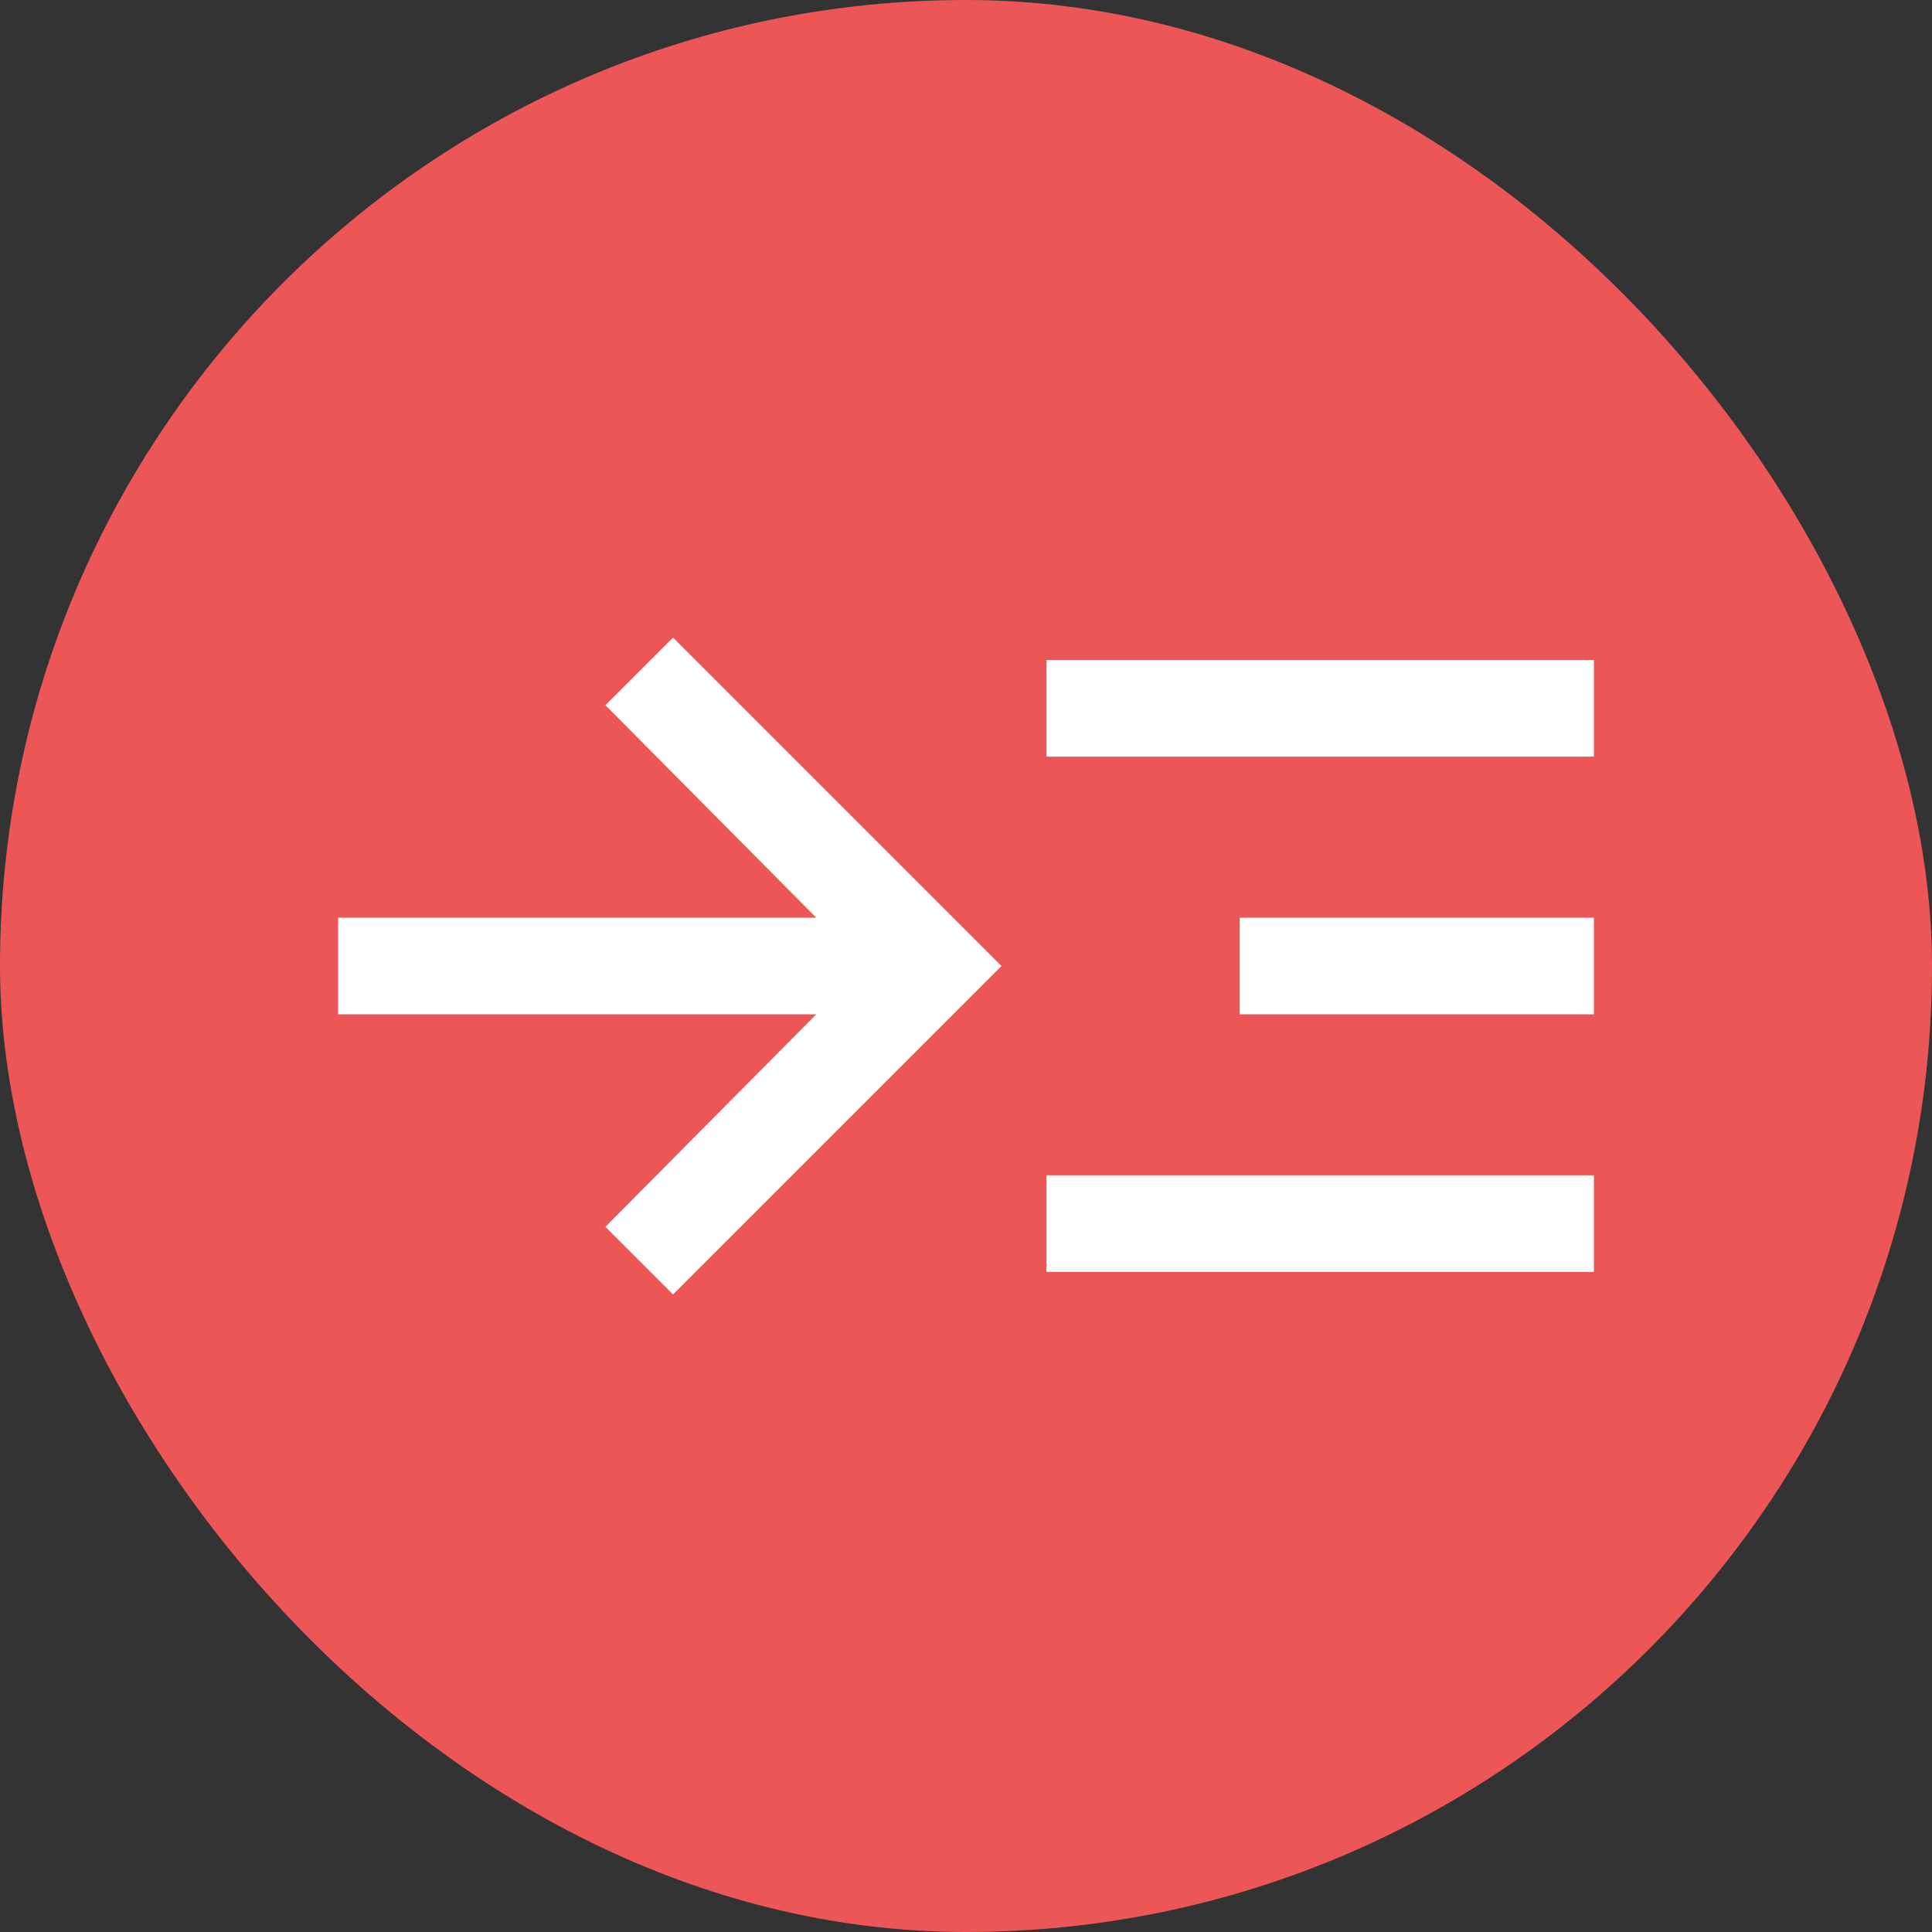 <svg width="20" height="20" viewBox="0 0 20 20" fill="none" xmlns="http://www.w3.org/2000/svg">
<rect x="0" y="0" width="20" height="20" fill="#333333" stroke="none"/>
<rect width="20" height="20" rx="10" fill="#EC5656"/>
<path d="M6.967 13.4L6.267 12.7L8.45 10.5H3.5V9.5H8.45L6.267 7.3L6.967 6.6L10.367 10L6.967 13.4ZM10.833 13.167V12.167H16.5V13.167H10.833ZM10.833 7.833V6.833H16.5V7.833H10.833ZM12.833 10.5V9.5H16.5V10.5H12.833Z" fill="white"/>
</svg>
